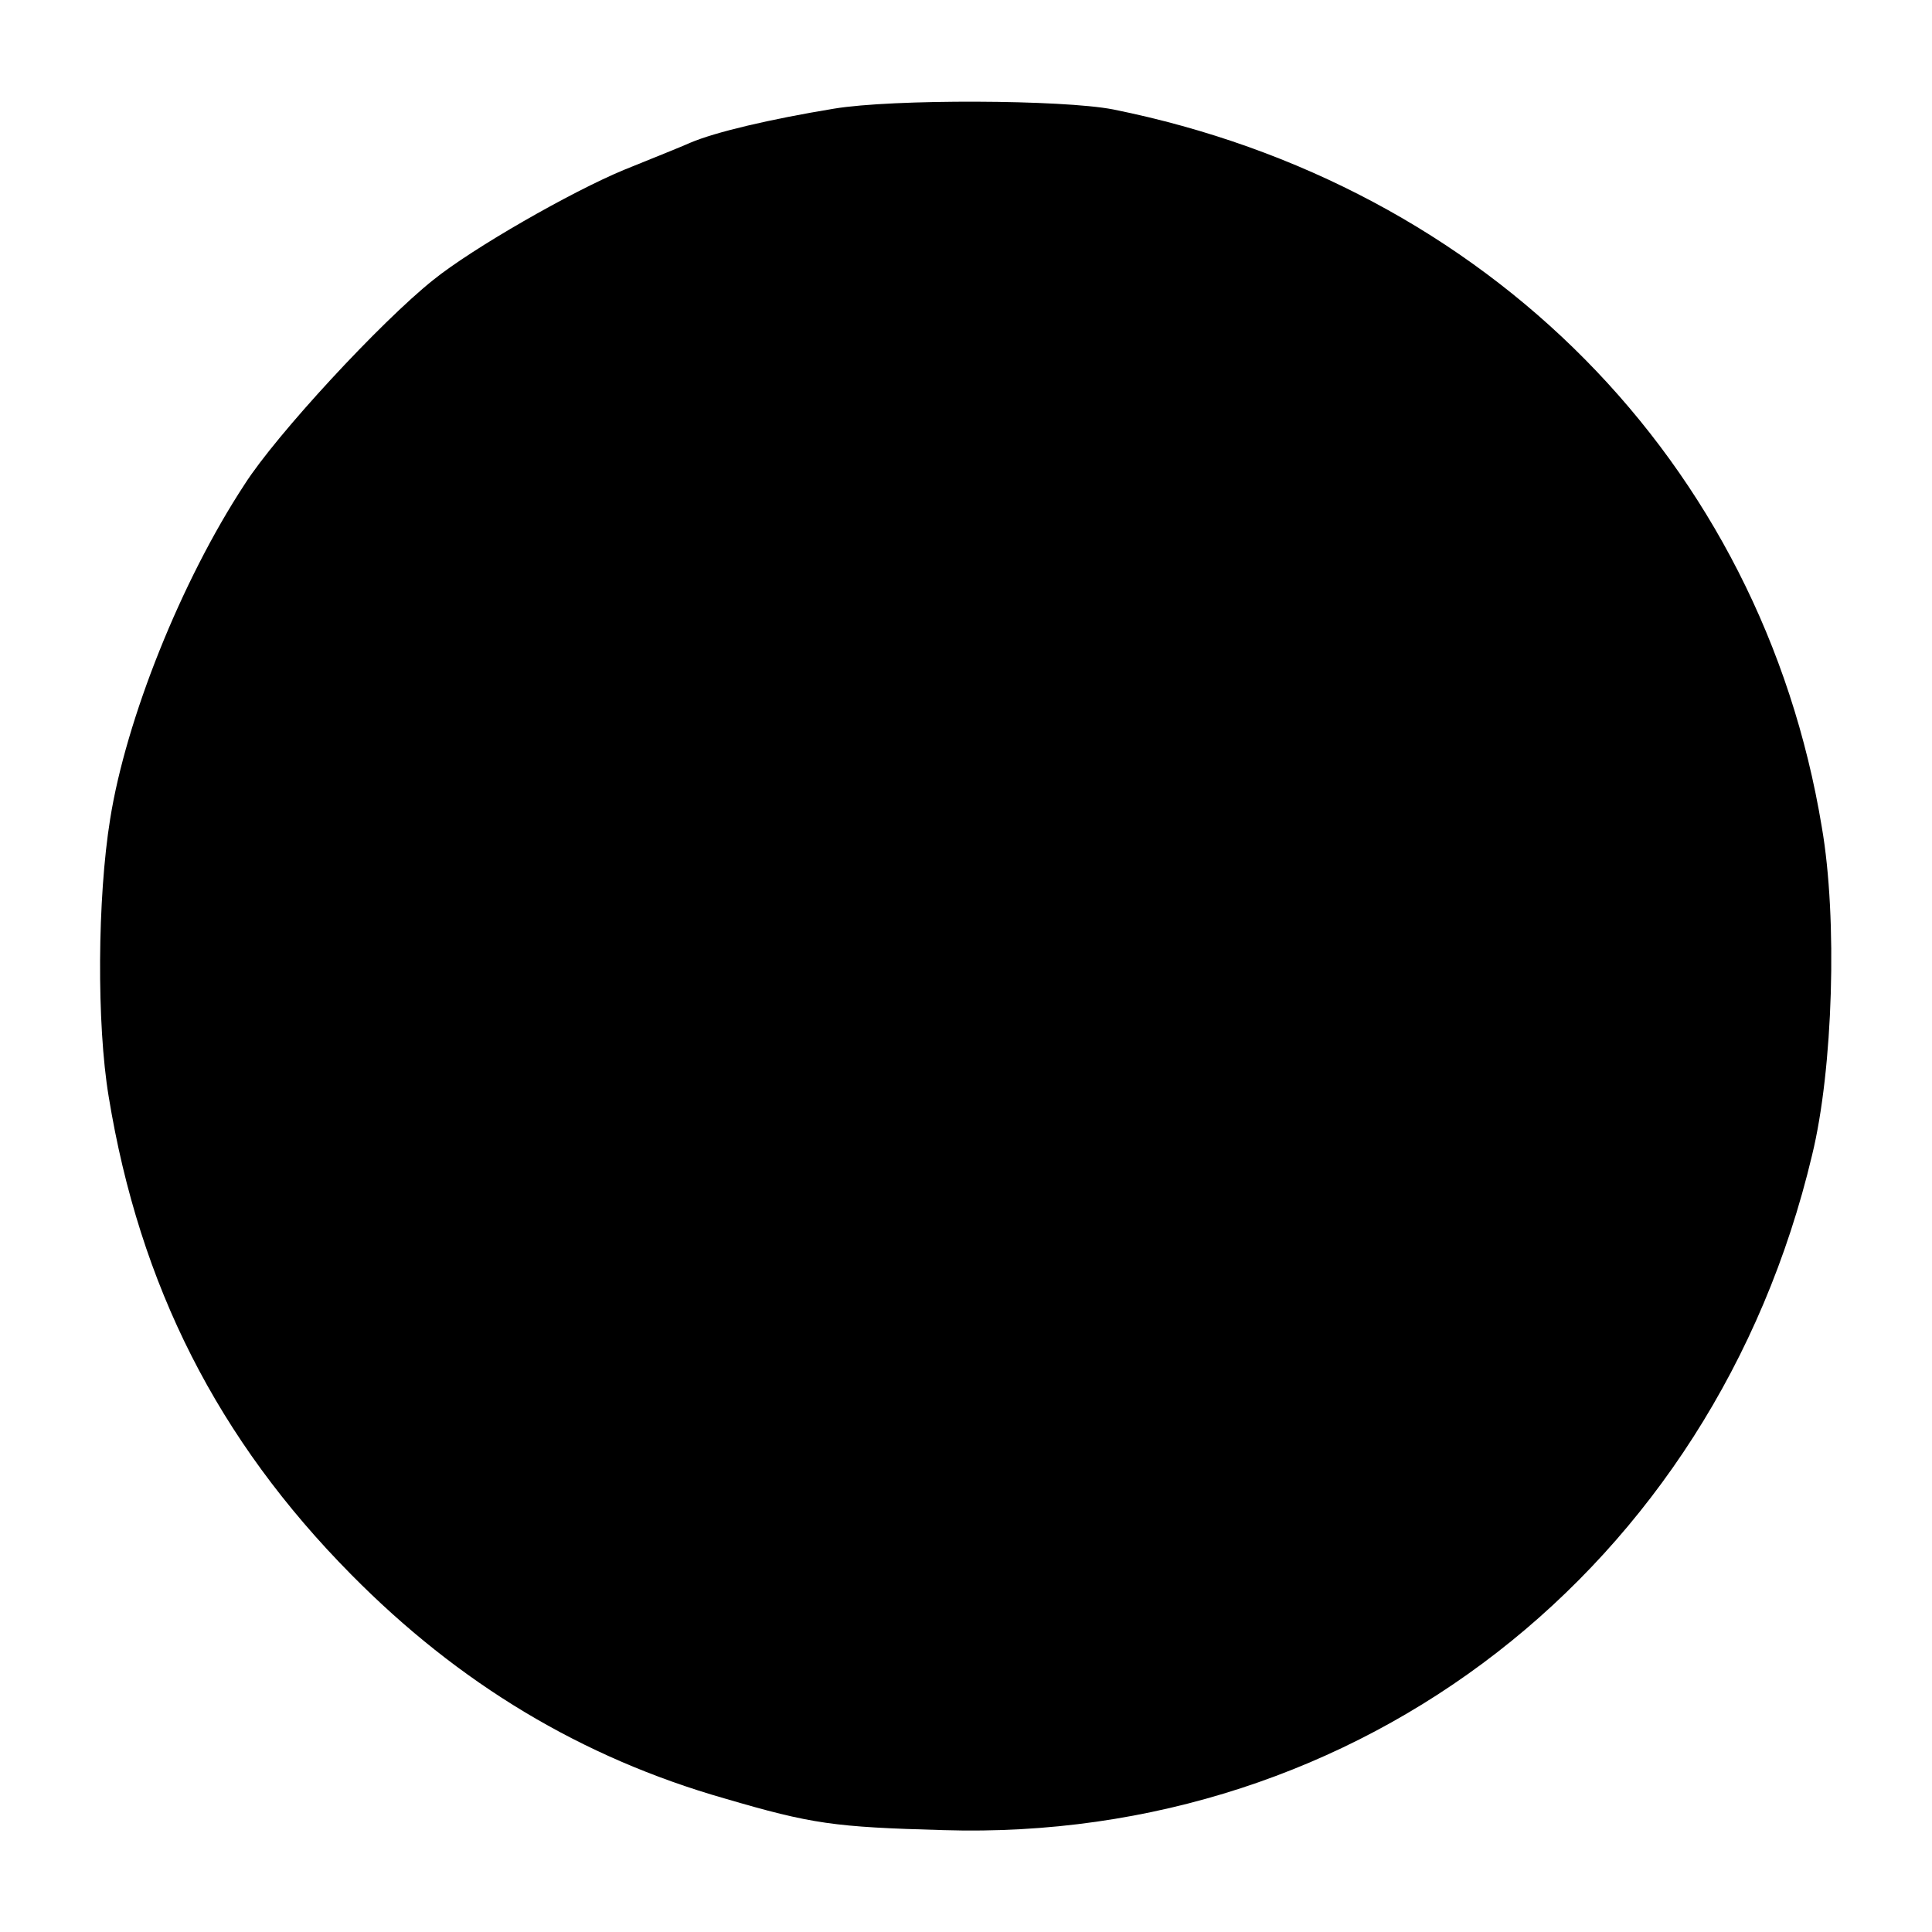 <svg version="1" xmlns="http://www.w3.org/2000/svg" width="341.333" height="341.333" viewBox="0 0 256 256"><path d="M110.5 14.4c-8.5 1.4-15.7 3.1-19 4.5-1.1.5-5.1 2.1-8.8 3.6-7 2.9-20.1 10.4-25.3 14.6-6.9 5.5-20.8 20.5-25 27.1C24 77 16.7 95.3 14.6 108.5c-1.7 10.5-1.8 27.2-.2 36.8 4.1 25.1 14.5 45.5 32.1 63.3 14.3 14.5 30.6 24.3 49.5 29.7 11.6 3.4 14.5 3.8 29 4.2 55.2 1.7 102.1-34.7 115.1-89.4 2.8-11.4 3.4-31.4 1.3-43.5-8-48.4-44.3-85.1-93.9-95.1-6.7-1.3-29.2-1.4-37-.1z"/></svg>